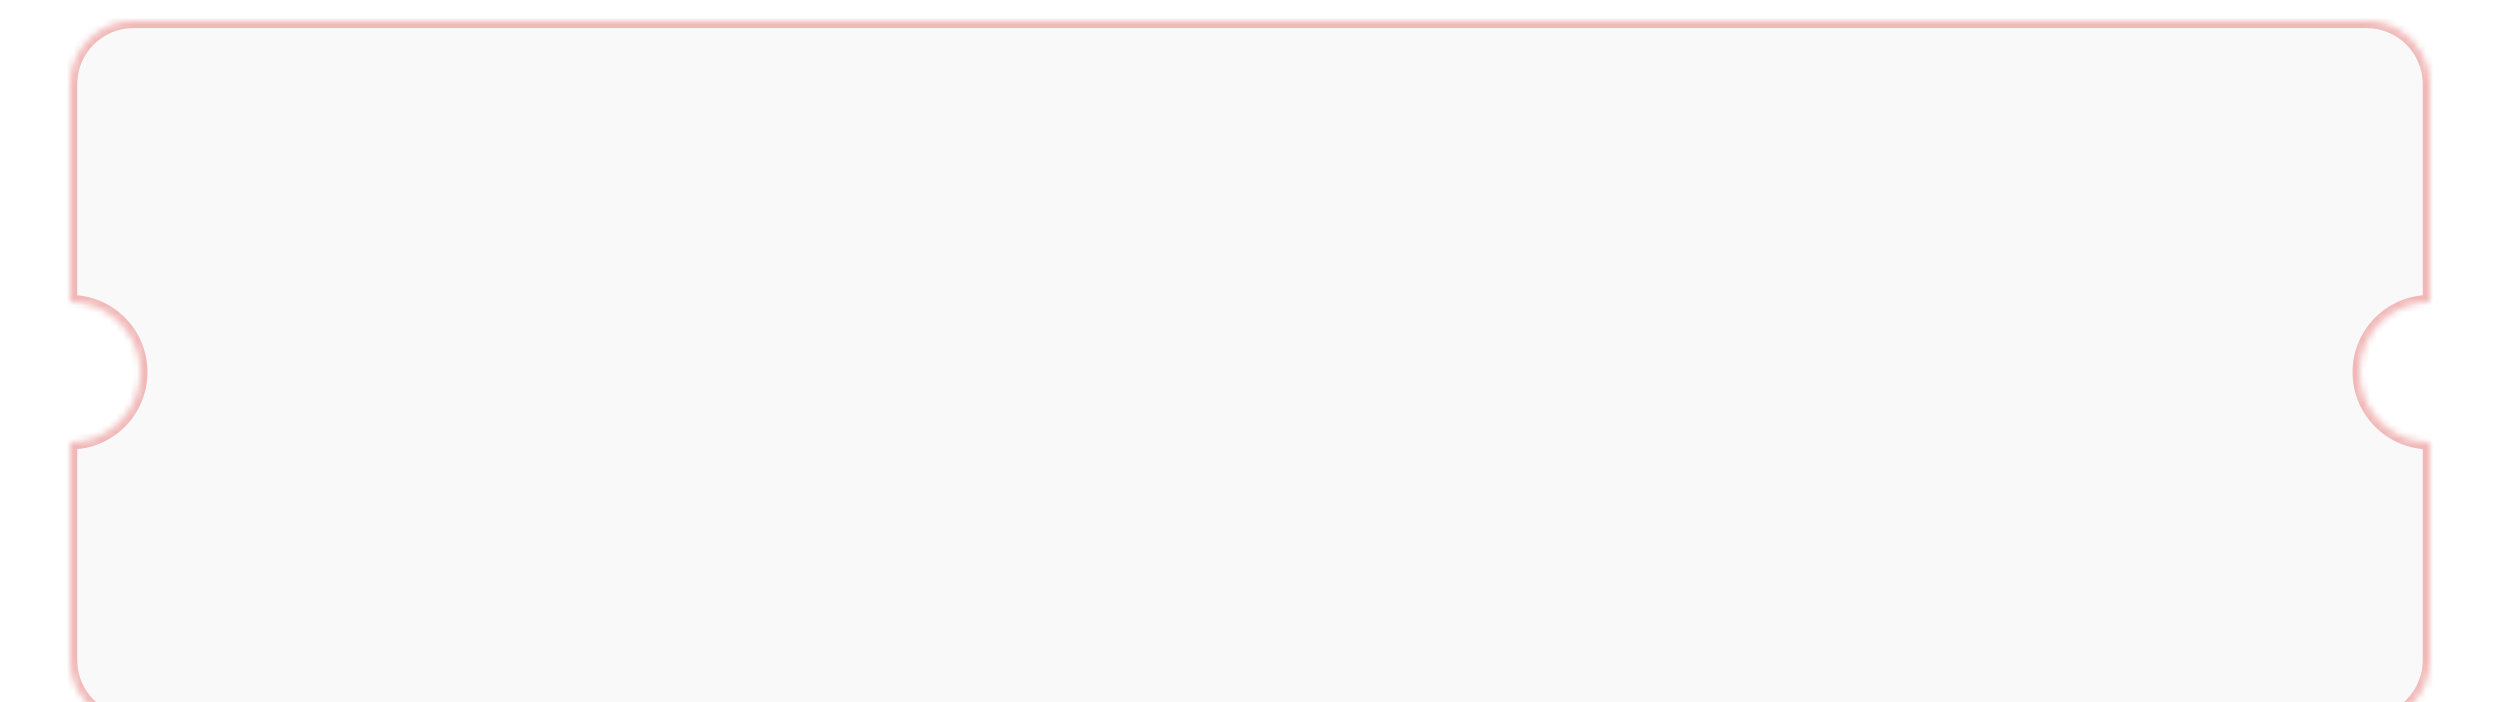 <svg width="356" height="100" viewBox="0 0 356 100" fill="none" xmlns="http://www.w3.org/2000/svg">
<g filter="url(#filter0_d_0_1910)">
<mask id="path-1-inside-1_0_1910" fill="white">
<path fill-rule="evenodd" clip-rule="evenodd" d="M10 9C10 4.029 14.029 0 19 0H337C341.971 0 346 4.029 346 9V40C340.477 40 336 44.477 336 50C336 55.523 340.477 60 346 60V91C346 95.971 341.971 100 337 100H19C14.029 100 10 95.971 10 91V60C15.523 60 20 55.523 20 50C20 44.477 15.523 40 10 40V9Z"/>
</mask>
<path fill-rule="evenodd" clip-rule="evenodd" d="M10 9C10 4.029 14.029 0 19 0H337C341.971 0 346 4.029 346 9V40C340.477 40 336 44.477 336 50C336 55.523 340.477 60 346 60V91C346 95.971 341.971 100 337 100H19C14.029 100 10 95.971 10 91V60C15.523 60 20 55.523 20 50C20 44.477 15.523 40 10 40V9Z" fill="#F9F9F9"/>
<path d="M346 40V41H347V40H346ZM346 60H347V59H346V60ZM10 60V59H9V60H10ZM10 40H9V41H10V40ZM19 -1C13.477 -1 9 3.477 9 9H11C11 4.582 14.582 1 19 1V-1ZM337 -1H19V1H337V-1ZM347 9C347 3.477 342.523 -1 337 -1V1C341.418 1 345 4.582 345 9H347ZM347 40V9H345V40H347ZM346 39C339.925 39 335 43.925 335 50H337C337 45.029 341.029 41 346 41V39ZM335 50C335 56.075 339.925 61 346 61V59C341.029 59 337 54.971 337 50H335ZM347 91V60H345V91H347ZM337 101C342.523 101 347 96.523 347 91H345C345 95.418 341.418 99 337 99V101ZM19 101H337V99H19V101ZM9 91C9 96.523 13.477 101 19 101V99C14.582 99 11 95.418 11 91H9ZM9 60V91H11V60H9ZM19 50C19 54.971 14.971 59 10 59V61C16.075 61 21 56.075 21 50H19ZM10 41C14.971 41 19 45.029 19 50H21C21 43.925 16.075 39 10 39V41ZM9 9V40H11V9H9Z" fill="#F2B8B8" mask="url(#path-1-inside-1_0_1910)"/>
</g>
<defs>
<filter id="filter0_d_0_1910" x="4" y="-3" width="348" height="112" filterUnits="userSpaceOnUse" color-interpolation-filters="sRGB">
<feFlood flood-opacity="0" result="BackgroundImageFix"/>
<feColorMatrix in="SourceAlpha" type="matrix" values="0 0 0 0 0 0 0 0 0 0 0 0 0 0 0 0 0 0 127 0" result="hardAlpha"/>
<feOffset dy="3"/>
<feGaussianBlur stdDeviation="3"/>
<feColorMatrix type="matrix" values="0 0 0 0 0 0 0 0 0 0 0 0 0 0 0 0 0 0 0.161 0"/>
<feBlend mode="normal" in2="BackgroundImageFix" result="effect1_dropShadow_0_1910"/>
<feBlend mode="normal" in="SourceGraphic" in2="effect1_dropShadow_0_1910" result="shape"/>
</filter>
</defs>
</svg>

